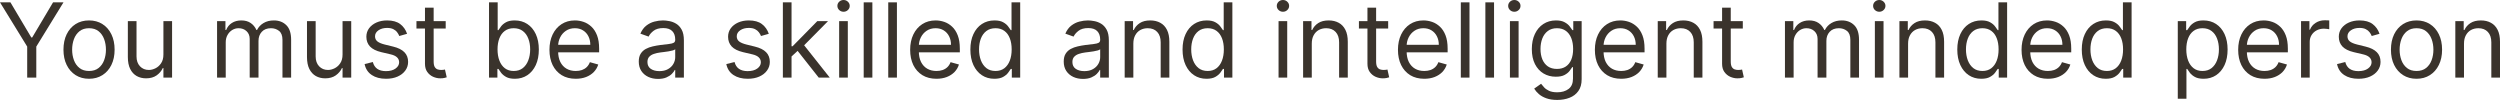 <svg width="339" height="14" viewBox="0 0 339 14" fill="none" xmlns="http://www.w3.org/2000/svg">
<path d="M334.118 5.919V10.522H332.942V2.87H334.078V4.065H334.177C334.357 3.677 334.629 3.364 334.995 3.129C335.36 2.89 335.831 2.77 336.409 2.77C336.928 2.77 337.381 2.876 337.769 3.089C338.158 3.298 338.46 3.617 338.676 4.045C338.892 4.47 339 5.009 339 5.66V10.522H337.824V5.739C337.824 5.138 337.668 4.67 337.356 4.334C337.044 3.996 336.615 3.826 336.071 3.826C335.695 3.826 335.36 3.908 335.064 4.07C334.772 4.233 334.541 4.47 334.372 4.783C334.202 5.095 334.118 5.474 334.118 5.919Z" fill="#3A332C"/>
<path d="M327.68 10.681C326.989 10.681 326.383 10.517 325.861 10.188C325.343 9.859 324.938 9.399 324.646 8.808C324.357 8.217 324.212 7.526 324.212 6.736C324.212 5.939 324.357 5.243 324.646 4.648C324.938 4.054 325.343 3.592 325.861 3.263C326.383 2.934 326.989 2.77 327.68 2.77C328.371 2.77 328.975 2.934 329.493 3.263C330.015 3.592 330.42 4.054 330.709 4.648C331.001 5.243 331.147 5.939 331.147 6.736C331.147 7.526 331.001 8.217 330.709 8.808C330.42 9.399 330.015 9.859 329.493 10.188C328.975 10.517 328.371 10.681 327.68 10.681ZM327.68 9.625C328.204 9.625 328.636 9.491 328.975 9.222C329.314 8.953 329.565 8.599 329.727 8.161C329.89 7.722 329.971 7.247 329.971 6.736C329.971 6.224 329.89 5.748 329.727 5.306C329.565 4.864 329.314 4.507 328.975 4.235C328.636 3.962 328.204 3.826 327.68 3.826C327.155 3.826 326.723 3.962 326.384 4.235C326.046 4.507 325.795 4.864 325.632 5.306C325.469 5.748 325.388 6.224 325.388 6.736C325.388 7.247 325.469 7.722 325.632 8.161C325.795 8.599 326.046 8.953 326.384 9.222C326.723 9.491 327.155 9.625 327.68 9.625Z" fill="#3A332C"/>
<path d="M322.662 4.583L321.606 4.882C321.539 4.706 321.441 4.535 321.312 4.369C321.185 4.2 321.013 4.06 320.793 3.951C320.574 3.841 320.294 3.786 319.951 3.786C319.483 3.786 319.093 3.894 318.781 4.11C318.472 4.323 318.317 4.593 318.317 4.922C318.317 5.214 318.424 5.445 318.636 5.615C318.849 5.784 319.181 5.925 319.633 6.038L320.769 6.317C321.453 6.483 321.963 6.737 322.298 7.079C322.633 7.418 322.801 7.855 322.801 8.39C322.801 8.828 322.675 9.22 322.423 9.565C322.173 9.911 321.825 10.183 321.376 10.383C320.928 10.582 320.406 10.681 319.812 10.681C319.031 10.681 318.385 10.512 317.874 10.173C317.362 9.834 317.039 9.34 316.902 8.689L318.018 8.41C318.125 8.821 318.326 9.13 318.621 9.336C318.92 9.542 319.31 9.645 319.792 9.645C320.34 9.645 320.775 9.529 321.097 9.296C321.423 9.061 321.586 8.778 321.586 8.449C321.586 8.184 321.493 7.961 321.307 7.782C321.121 7.599 320.835 7.463 320.45 7.373L319.174 7.074C318.473 6.908 317.959 6.651 317.63 6.302C317.304 5.95 317.142 5.51 317.142 4.982C317.142 4.55 317.263 4.168 317.505 3.836C317.751 3.504 318.085 3.243 318.507 3.054C318.932 2.865 319.413 2.77 319.951 2.77C320.709 2.77 321.303 2.936 321.735 3.268C322.17 3.6 322.479 4.039 322.662 4.583Z" fill="#3A332C"/>
<path d="M312.021 10.522V2.87H313.157V4.026H313.237C313.376 3.647 313.629 3.34 313.994 3.104C314.359 2.868 314.771 2.75 315.23 2.75C315.316 2.75 315.424 2.752 315.553 2.755C315.683 2.758 315.781 2.763 315.847 2.77V3.966C315.808 3.956 315.716 3.941 315.573 3.921C315.434 3.898 315.286 3.886 315.13 3.886C314.758 3.886 314.426 3.964 314.134 4.12C313.845 4.273 313.615 4.486 313.446 4.758C313.28 5.027 313.197 5.334 313.197 5.68V10.522H312.021Z" fill="#3A332C"/>
<path d="M307.064 10.681C306.327 10.681 305.691 10.519 305.156 10.193C304.625 9.864 304.214 9.406 303.925 8.818C303.64 8.227 303.497 7.539 303.497 6.756C303.497 5.972 303.64 5.281 303.925 4.683C304.214 4.082 304.616 3.614 305.131 3.278C305.649 2.939 306.254 2.77 306.945 2.77C307.343 2.77 307.737 2.836 308.125 2.969C308.514 3.102 308.868 3.318 309.186 3.617C309.505 3.913 309.759 4.304 309.949 4.793C310.138 5.281 310.233 5.882 310.233 6.596V7.094H304.334V6.078H309.037C309.037 5.646 308.951 5.261 308.778 4.922C308.609 4.583 308.366 4.316 308.051 4.12C307.738 3.924 307.37 3.826 306.945 3.826C306.476 3.826 306.071 3.942 305.729 4.175C305.39 4.404 305.129 4.703 304.947 5.072C304.764 5.44 304.673 5.836 304.673 6.257V6.935C304.673 7.513 304.772 8.003 304.972 8.405C305.174 8.803 305.455 9.107 305.814 9.316C306.172 9.522 306.589 9.625 307.064 9.625C307.373 9.625 307.652 9.582 307.901 9.496C308.154 9.406 308.371 9.273 308.554 9.097C308.736 8.918 308.878 8.695 308.977 8.43L310.113 8.748C309.994 9.134 309.793 9.472 309.51 9.765C309.228 10.054 308.879 10.28 308.464 10.442C308.049 10.602 307.582 10.681 307.064 10.681Z" fill="#3A332C"/>
<path d="M295.307 13.392V2.87H296.442V4.085H296.582C296.668 3.952 296.788 3.783 296.941 3.577C297.097 3.368 297.319 3.182 297.608 3.019C297.9 2.853 298.296 2.77 298.794 2.77C299.438 2.77 300.006 2.931 300.498 3.253C300.989 3.575 301.373 4.032 301.649 4.623C301.924 5.214 302.062 5.912 302.062 6.716C302.062 7.526 301.924 8.229 301.649 8.823C301.373 9.414 300.991 9.873 300.503 10.198C300.015 10.52 299.452 10.681 298.814 10.681C298.322 10.681 297.929 10.6 297.633 10.437C297.338 10.271 297.11 10.084 296.951 9.874C296.791 9.662 296.668 9.486 296.582 9.346H296.482V13.392H295.307ZM296.462 6.696C296.462 7.274 296.547 7.784 296.716 8.225C296.886 8.664 297.133 9.007 297.459 9.257C297.784 9.502 298.183 9.625 298.654 9.625C299.146 9.625 299.556 9.496 299.885 9.237C300.217 8.974 300.466 8.622 300.632 8.18C300.802 7.735 300.886 7.24 300.886 6.696C300.886 6.158 300.803 5.673 300.637 5.241C300.475 4.806 300.227 4.462 299.895 4.21C299.566 3.954 299.153 3.826 298.654 3.826C298.176 3.826 297.774 3.947 297.449 4.19C297.123 4.429 296.878 4.764 296.711 5.196C296.545 5.625 296.462 6.125 296.462 6.696Z" fill="#3A332C"/>
<path d="M285.537 10.681C284.899 10.681 284.336 10.52 283.848 10.198C283.36 9.873 282.978 9.414 282.702 8.823C282.426 8.229 282.289 7.526 282.289 6.716C282.289 5.912 282.426 5.214 282.702 4.623C282.978 4.032 283.361 3.575 283.853 3.253C284.344 2.931 284.912 2.77 285.557 2.77C286.055 2.77 286.449 2.853 286.737 3.019C287.03 3.182 287.252 3.368 287.405 3.577C287.561 3.783 287.682 3.952 287.769 4.085H287.868V0.319H289.044V10.522H287.908V9.346H287.769C287.682 9.486 287.56 9.662 287.4 9.874C287.241 10.084 287.013 10.271 286.718 10.437C286.422 10.6 286.028 10.681 285.537 10.681ZM285.696 9.625C286.168 9.625 286.566 9.502 286.892 9.257C287.217 9.007 287.465 8.664 287.634 8.225C287.804 7.784 287.888 7.274 287.888 6.696C287.888 6.124 287.805 5.625 287.639 5.196C287.473 4.764 287.227 4.429 286.902 4.19C286.576 3.947 286.175 3.826 285.696 3.826C285.198 3.826 284.783 3.954 284.451 4.21C284.122 4.462 283.874 4.806 283.708 5.241C283.546 5.673 283.464 6.158 283.464 6.696C283.464 7.24 283.547 7.735 283.713 8.18C283.883 8.622 284.132 8.974 284.461 9.237C284.793 9.496 285.205 9.625 285.696 9.625Z" fill="#3A332C"/>
<path d="M277.69 10.681C276.953 10.681 276.317 10.519 275.782 10.193C275.251 9.864 274.84 9.406 274.551 8.818C274.266 8.227 274.123 7.539 274.123 6.756C274.123 5.972 274.266 5.281 274.551 4.683C274.84 4.082 275.242 3.614 275.757 3.278C276.275 2.939 276.88 2.77 277.571 2.77C277.969 2.77 278.363 2.836 278.751 2.969C279.14 3.102 279.494 3.318 279.812 3.617C280.131 3.913 280.385 4.304 280.575 4.793C280.764 5.281 280.859 5.882 280.859 6.596V7.094H274.96V6.078H279.663C279.663 5.646 279.577 5.261 279.404 4.922C279.235 4.583 278.992 4.316 278.677 4.12C278.364 3.924 277.996 3.826 277.571 3.826C277.102 3.826 276.697 3.942 276.355 4.175C276.016 4.404 275.755 4.703 275.573 5.072C275.39 5.44 275.299 5.836 275.299 6.257V6.935C275.299 7.513 275.398 8.003 275.598 8.405C275.8 8.803 276.081 9.107 276.44 9.316C276.798 9.522 277.215 9.625 277.69 9.625C277.999 9.625 278.278 9.582 278.527 9.496C278.78 9.406 278.997 9.273 279.18 9.097C279.362 8.918 279.504 8.695 279.603 8.43L280.739 8.748C280.62 9.134 280.419 9.472 280.136 9.765C279.854 10.054 279.505 10.28 279.09 10.442C278.675 10.602 278.208 10.681 277.69 10.681Z" fill="#3A332C"/>
<path d="M268.658 10.681C268.02 10.681 267.457 10.52 266.969 10.198C266.481 9.873 266.099 9.414 265.823 8.823C265.547 8.229 265.409 7.526 265.409 6.716C265.409 5.912 265.547 5.214 265.823 4.623C266.099 4.032 266.482 3.575 266.974 3.253C267.465 2.931 268.033 2.77 268.678 2.77C269.176 2.77 269.569 2.853 269.858 3.019C270.151 3.182 270.373 3.368 270.526 3.577C270.682 3.783 270.803 3.952 270.89 4.085H270.989V0.319H272.165V10.522H271.029V9.346H270.89C270.803 9.486 270.68 9.662 270.521 9.874C270.362 10.084 270.134 10.271 269.838 10.437C269.543 10.6 269.149 10.681 268.658 10.681ZM268.817 9.625C269.289 9.625 269.687 9.502 270.013 9.257C270.338 9.007 270.586 8.664 270.755 8.225C270.925 7.784 271.009 7.274 271.009 6.696C271.009 6.124 270.926 5.625 270.76 5.196C270.594 4.764 270.348 4.429 270.023 4.19C269.697 3.947 269.295 3.826 268.817 3.826C268.319 3.826 267.904 3.954 267.572 4.21C267.243 4.462 266.995 4.806 266.829 5.241C266.667 5.673 266.585 6.158 266.585 6.696C266.585 7.24 266.668 7.735 266.834 8.18C267.004 8.622 267.253 8.974 267.582 9.237C267.914 9.496 268.326 9.625 268.817 9.625Z" fill="#3A332C"/>
<path d="M258.737 5.919V10.522H257.561V2.87H258.697V4.065H258.797C258.976 3.677 259.249 3.364 259.614 3.129C259.979 2.89 260.451 2.77 261.029 2.77C261.547 2.77 262 2.876 262.389 3.089C262.778 3.298 263.08 3.617 263.296 4.045C263.512 4.47 263.62 5.009 263.62 5.66V10.522H262.444V5.739C262.444 5.138 262.288 4.67 261.976 4.334C261.663 3.996 261.235 3.826 260.69 3.826C260.315 3.826 259.979 3.908 259.684 4.07C259.392 4.233 259.161 4.47 258.991 4.783C258.822 5.095 258.737 5.474 258.737 5.919Z" fill="#3A332C"/>
<path d="M254.232 10.522V2.87H255.408V10.522H254.232ZM254.83 1.594C254.601 1.594 254.403 1.516 254.237 1.36C254.074 1.204 253.993 1.016 253.993 0.797C253.993 0.578 254.074 0.39 254.237 0.234C254.403 0.078 254.601 0 254.83 0C255.059 0 255.255 0.078 255.418 0.234C255.584 0.39 255.667 0.578 255.667 0.797C255.667 1.016 255.584 1.204 255.418 1.36C255.255 1.516 255.059 1.594 254.83 1.594Z" fill="#3A332C"/>
<path d="M242.039 10.522V2.87H243.175V4.065H243.274C243.434 3.657 243.691 3.34 244.047 3.114C244.402 2.885 244.829 2.77 245.327 2.77C245.832 2.77 246.252 2.885 246.587 3.114C246.926 3.34 247.19 3.657 247.379 4.065H247.459C247.655 3.67 247.949 3.356 248.341 3.124C248.733 2.888 249.203 2.77 249.751 2.77C250.435 2.77 250.995 2.984 251.43 3.413C251.865 3.838 252.083 4.5 252.083 5.4V10.522H250.907V5.4C250.907 4.836 250.752 4.432 250.443 4.19C250.135 3.947 249.771 3.826 249.352 3.826C248.814 3.826 248.397 3.989 248.102 4.314C247.806 4.637 247.658 5.045 247.658 5.54V10.522H246.463V5.281C246.463 4.846 246.322 4.495 246.039 4.23C245.757 3.961 245.393 3.826 244.948 3.826C244.643 3.826 244.357 3.908 244.091 4.07C243.829 4.233 243.616 4.459 243.454 4.748C243.294 5.033 243.215 5.364 243.215 5.739V10.522H242.039Z" fill="#3A332C"/>
<path d="M236.325 2.87V3.866H232.359V2.87H236.325ZM233.515 1.036H234.69V8.33C234.69 8.662 234.739 8.911 234.835 9.077C234.935 9.24 235.061 9.35 235.214 9.406C235.37 9.459 235.534 9.486 235.707 9.486C235.836 9.486 235.943 9.479 236.026 9.466C236.109 9.449 236.175 9.436 236.225 9.426L236.464 10.482C236.384 10.512 236.273 10.542 236.13 10.572C235.987 10.605 235.806 10.622 235.587 10.622C235.255 10.622 234.93 10.55 234.611 10.408C234.295 10.265 234.033 10.047 233.824 9.755C233.618 9.463 233.515 9.094 233.515 8.649V1.036Z" fill="#3A332C"/>
<path d="M225.966 5.919V10.522H224.79V2.87H225.926V4.065H226.025C226.205 3.677 226.477 3.364 226.842 3.129C227.208 2.89 227.679 2.77 228.257 2.77C228.775 2.77 229.229 2.876 229.617 3.089C230.006 3.298 230.308 3.617 230.524 4.045C230.74 4.47 230.848 5.009 230.848 5.66V10.522H229.672V5.739C229.672 5.138 229.516 4.67 229.204 4.334C228.892 3.996 228.463 3.826 227.918 3.826C227.543 3.826 227.208 3.908 226.912 4.07C226.62 4.233 226.389 4.47 226.22 4.783C226.05 5.095 225.966 5.474 225.966 5.919Z" fill="#3A332C"/>
<path d="M219.833 10.681C219.095 10.681 218.459 10.519 217.925 10.193C217.393 9.864 216.983 9.406 216.694 8.818C216.408 8.227 216.266 7.539 216.266 6.756C216.266 5.972 216.408 5.281 216.694 4.683C216.983 4.082 217.385 3.614 217.9 3.278C218.418 2.939 219.022 2.77 219.713 2.77C220.112 2.77 220.505 2.836 220.894 2.969C221.282 3.102 221.636 3.318 221.955 3.617C222.274 3.913 222.528 4.304 222.717 4.793C222.907 5.281 223.001 5.882 223.001 6.596V7.094H217.103V6.078H221.806C221.806 5.646 221.719 5.261 221.547 4.922C221.377 4.583 221.135 4.316 220.819 4.12C220.507 3.924 220.138 3.826 219.713 3.826C219.245 3.826 218.84 3.942 218.498 4.175C218.159 4.404 217.898 4.703 217.715 5.072C217.533 5.44 217.441 5.836 217.441 6.257V6.935C217.441 7.513 217.541 8.003 217.74 8.405C217.943 8.803 218.224 9.107 218.582 9.316C218.941 9.522 219.358 9.625 219.833 9.625C220.142 9.625 220.421 9.582 220.67 9.496C220.922 9.406 221.14 9.273 221.322 9.097C221.505 8.918 221.646 8.695 221.746 8.43L222.882 8.748C222.762 9.134 222.561 9.472 222.279 9.765C221.997 10.054 221.648 10.28 221.233 10.442C220.818 10.602 220.351 10.681 219.833 10.681Z" fill="#3A332C"/>
<path d="M211.164 13.551C210.596 13.551 210.108 13.478 209.699 13.332C209.291 13.189 208.95 13 208.678 12.764C208.409 12.531 208.195 12.282 208.035 12.017L208.972 11.359C209.078 11.498 209.213 11.658 209.375 11.837C209.538 12.02 209.761 12.178 210.043 12.31C210.329 12.447 210.702 12.515 211.164 12.515C211.782 12.515 212.292 12.365 212.693 12.066C213.095 11.768 213.296 11.299 213.296 10.662V9.107H213.197C213.11 9.247 212.987 9.419 212.828 9.625C212.672 9.828 212.446 10.009 212.15 10.168C211.858 10.324 211.463 10.402 210.965 10.402C210.347 10.402 209.792 10.256 209.301 9.964C208.812 9.672 208.426 9.247 208.14 8.689C207.858 8.131 207.716 7.453 207.716 6.656C207.716 5.872 207.854 5.19 208.13 4.608C208.406 4.024 208.789 3.572 209.281 3.253C209.772 2.931 210.34 2.77 210.985 2.77C211.483 2.77 211.878 2.853 212.17 3.019C212.466 3.182 212.692 3.368 212.848 3.577C213.007 3.783 213.13 3.952 213.217 4.085H213.336V2.87H214.472V10.741C214.472 11.399 214.323 11.934 214.024 12.345C213.728 12.761 213.33 13.065 212.828 13.257C212.33 13.453 211.775 13.551 211.164 13.551ZM211.124 9.346C211.596 9.346 211.994 9.238 212.32 9.022C212.645 8.806 212.893 8.496 213.062 8.091C213.232 7.686 213.316 7.201 213.316 6.636C213.316 6.085 213.233 5.598 213.067 5.176C212.901 4.754 212.655 4.424 212.33 4.185C212.004 3.946 211.602 3.826 211.124 3.826C210.626 3.826 210.211 3.952 209.879 4.205C209.55 4.457 209.302 4.796 209.136 5.221C208.974 5.646 208.892 6.118 208.892 6.636C208.892 7.167 208.975 7.637 209.141 8.046C209.311 8.451 209.56 8.77 209.889 9.002C210.221 9.232 210.633 9.346 211.124 9.346Z" fill="#3A332C"/>
<path d="M204.746 10.522V2.87H205.922V10.522H204.746ZM205.344 1.594C205.114 1.594 204.917 1.516 204.751 1.36C204.588 1.204 204.507 1.016 204.507 0.797C204.507 0.578 204.588 0.39 204.751 0.234C204.917 0.078 205.114 0 205.344 0C205.573 0 205.769 0.078 205.931 0.234C206.098 0.39 206.181 0.578 206.181 0.797C206.181 1.016 206.098 1.204 205.931 1.36C205.769 1.516 205.573 1.594 205.344 1.594Z" fill="#3A332C"/>
<path d="M202.592 0.319V10.522H201.417V0.319H202.592Z" fill="#3A332C"/>
<path d="M199.263 0.319V10.522H198.087V0.319H199.263Z" fill="#3A332C"/>
<path d="M193.13 10.681C192.393 10.681 191.757 10.519 191.222 10.193C190.691 9.864 190.281 9.406 189.992 8.818C189.706 8.227 189.563 7.539 189.563 6.756C189.563 5.972 189.706 5.281 189.992 4.683C190.281 4.082 190.683 3.614 191.197 3.278C191.715 2.939 192.32 2.77 193.011 2.77C193.409 2.77 193.803 2.836 194.192 2.969C194.58 3.102 194.934 3.318 195.253 3.617C195.572 3.913 195.826 4.304 196.015 4.793C196.204 5.281 196.299 5.882 196.299 6.596V7.094H190.4V6.078H195.103C195.103 5.646 195.017 5.261 194.844 4.922C194.675 4.583 194.432 4.316 194.117 4.12C193.805 3.924 193.436 3.826 193.011 3.826C192.542 3.826 192.137 3.942 191.795 4.175C191.456 4.404 191.196 4.703 191.013 5.072C190.83 5.44 190.739 5.836 190.739 6.257V6.935C190.739 7.513 190.839 8.003 191.038 8.405C191.241 8.803 191.521 9.107 191.88 9.316C192.239 9.522 192.655 9.625 193.13 9.625C193.439 9.625 193.718 9.582 193.967 9.496C194.22 9.406 194.437 9.273 194.62 9.097C194.803 8.918 194.944 8.695 195.043 8.43L196.179 8.748C196.06 9.134 195.859 9.472 195.577 9.765C195.294 10.054 194.945 10.28 194.53 10.442C194.115 10.602 193.648 10.681 193.13 10.681Z" fill="#3A332C"/>
<path d="M188.236 2.87V3.866H184.27V2.87H188.236ZM185.426 1.036H186.602V8.33C186.602 8.662 186.65 8.911 186.746 9.077C186.846 9.24 186.972 9.35 187.125 9.406C187.281 9.459 187.445 9.486 187.618 9.486C187.747 9.486 187.854 9.479 187.937 9.466C188.02 9.449 188.086 9.436 188.136 9.426L188.375 10.482C188.295 10.512 188.184 10.542 188.041 10.572C187.898 10.605 187.717 10.622 187.498 10.622C187.166 10.622 186.841 10.55 186.522 10.408C186.206 10.265 185.944 10.047 185.735 9.755C185.529 9.463 185.426 9.094 185.426 8.649V1.036Z" fill="#3A332C"/>
<path d="M177.877 5.919V10.522H176.701V2.87H177.837V4.065H177.936C178.116 3.677 178.388 3.364 178.753 3.129C179.119 2.89 179.59 2.77 180.168 2.77C180.686 2.77 181.14 2.876 181.528 3.089C181.917 3.298 182.219 3.617 182.435 4.045C182.651 4.47 182.759 5.009 182.759 5.66V10.522H181.583V5.739C181.583 5.138 181.427 4.67 181.115 4.334C180.803 3.996 180.374 3.826 179.83 3.826C179.454 3.826 179.119 3.908 178.823 4.07C178.531 4.233 178.3 4.47 178.131 4.783C177.961 5.095 177.877 5.474 177.877 5.919Z" fill="#3A332C"/>
<path d="M173.372 10.522V2.87H174.547V10.522H173.372ZM173.969 1.594C173.74 1.594 173.543 1.516 173.376 1.36C173.214 1.204 173.132 1.016 173.132 0.797C173.132 0.578 173.214 0.39 173.376 0.234C173.543 0.078 173.74 0 173.969 0C174.199 0 174.394 0.078 174.557 0.234C174.723 0.39 174.806 0.578 174.806 0.797C174.806 1.016 174.723 1.204 174.557 1.36C174.394 1.516 174.199 1.594 173.969 1.594Z" fill="#3A332C"/>
<path d="M163.602 10.681C162.964 10.681 162.401 10.52 161.913 10.198C161.425 9.873 161.043 9.414 160.767 8.823C160.491 8.229 160.354 7.526 160.354 6.716C160.354 5.912 160.491 5.214 160.767 4.623C161.043 4.032 161.426 3.575 161.918 3.253C162.41 2.931 162.978 2.77 163.622 2.77C164.12 2.77 164.514 2.853 164.803 3.019C165.095 3.182 165.317 3.368 165.47 3.577C165.626 3.783 165.748 3.952 165.834 4.085H165.934V0.319H167.109V10.522H165.973V9.346H165.834C165.748 9.486 165.625 9.662 165.465 9.874C165.306 10.084 165.078 10.271 164.783 10.437C164.487 10.6 164.093 10.681 163.602 10.681ZM163.761 9.625C164.233 9.625 164.632 9.502 164.957 9.257C165.283 9.007 165.53 8.664 165.699 8.225C165.869 7.784 165.953 7.274 165.953 6.696C165.953 6.124 165.87 5.625 165.704 5.196C165.538 4.764 165.292 4.429 164.967 4.19C164.642 3.947 164.24 3.826 163.761 3.826C163.263 3.826 162.848 3.954 162.516 4.21C162.187 4.462 161.94 4.806 161.774 5.241C161.611 5.673 161.529 6.158 161.529 6.696C161.529 7.24 161.612 7.735 161.779 8.18C161.948 8.622 162.197 8.974 162.526 9.237C162.858 9.496 163.27 9.625 163.761 9.625Z" fill="#3A332C"/>
<path d="M153.681 5.919V10.522H152.506V2.87H153.642V4.065H153.741C153.921 3.677 154.193 3.364 154.558 3.129C154.924 2.89 155.395 2.77 155.973 2.77C156.491 2.77 156.945 2.876 157.333 3.089C157.722 3.298 158.024 3.617 158.24 4.045C158.456 4.47 158.564 5.009 158.564 5.66V10.522H157.388V5.739C157.388 5.138 157.232 4.67 156.92 4.334C156.608 3.996 156.179 3.826 155.634 3.826C155.259 3.826 154.924 3.908 154.628 4.07C154.336 4.233 154.105 4.47 153.936 4.783C153.766 5.095 153.681 5.474 153.681 5.919Z" fill="#3A332C"/>
<path d="M146.852 10.701C146.367 10.701 145.927 10.61 145.532 10.427C145.137 10.241 144.823 9.974 144.591 9.625C144.358 9.273 144.242 8.848 144.242 8.35C144.242 7.911 144.328 7.556 144.501 7.284C144.674 7.008 144.904 6.792 145.193 6.636C145.482 6.48 145.801 6.364 146.15 6.287C146.502 6.208 146.856 6.144 147.211 6.098C147.676 6.038 148.053 5.993 148.342 5.963C148.634 5.93 148.847 5.875 148.98 5.799C149.116 5.723 149.184 5.59 149.184 5.4V5.361C149.184 4.869 149.049 4.487 148.78 4.215C148.515 3.942 148.111 3.806 147.57 3.806C147.008 3.806 146.568 3.929 146.25 4.175C145.931 4.421 145.707 4.683 145.577 4.962L144.461 4.563C144.66 4.098 144.926 3.736 145.258 3.477C145.594 3.215 145.959 3.032 146.354 2.929C146.753 2.823 147.145 2.77 147.53 2.77C147.776 2.77 148.058 2.8 148.377 2.86C148.699 2.916 149.01 3.034 149.309 3.213C149.611 3.393 149.862 3.663 150.061 4.025C150.26 4.387 150.36 4.872 150.36 5.48V10.522H149.184V9.486H149.124C149.044 9.652 148.912 9.829 148.726 10.019C148.54 10.208 148.292 10.369 147.983 10.502C147.674 10.635 147.297 10.701 146.852 10.701ZM147.032 9.645C147.497 9.645 147.889 9.554 148.207 9.371C148.53 9.188 148.772 8.953 148.935 8.664C149.101 8.375 149.184 8.071 149.184 7.752V6.676C149.134 6.736 149.025 6.79 148.855 6.84C148.689 6.887 148.496 6.928 148.277 6.965C148.061 6.998 147.85 7.028 147.645 7.054C147.442 7.078 147.278 7.098 147.151 7.114C146.846 7.154 146.56 7.219 146.294 7.309C146.032 7.395 145.819 7.526 145.657 7.702C145.497 7.875 145.418 8.111 145.418 8.41C145.418 8.818 145.569 9.127 145.871 9.336C146.176 9.542 146.563 9.645 147.032 9.645Z" fill="#3A332C"/>
<path d="M134.831 10.681C134.193 10.681 133.63 10.52 133.142 10.198C132.654 9.873 132.272 9.414 131.996 8.823C131.72 8.229 131.583 7.526 131.583 6.716C131.583 5.912 131.72 5.214 131.996 4.623C132.272 4.032 132.655 3.575 133.147 3.253C133.638 2.931 134.206 2.77 134.851 2.77C135.349 2.77 135.742 2.853 136.031 3.019C136.324 3.182 136.546 3.368 136.699 3.577C136.855 3.783 136.976 3.952 137.063 4.085H137.162V0.319H138.338V10.522H137.202V9.346H137.063C136.976 9.486 136.853 9.662 136.694 9.874C136.535 10.084 136.307 10.271 136.012 10.437C135.716 10.6 135.322 10.681 134.831 10.681ZM134.99 9.625C135.462 9.625 135.86 9.502 136.186 9.257C136.511 9.007 136.759 8.664 136.928 8.225C137.098 7.784 137.182 7.274 137.182 6.696C137.182 6.124 137.099 5.625 136.933 5.196C136.767 4.764 136.521 4.429 136.196 4.19C135.87 3.947 135.468 3.826 134.99 3.826C134.492 3.826 134.077 3.954 133.745 4.21C133.416 4.462 133.168 4.806 133.002 5.241C132.84 5.673 132.758 6.158 132.758 6.696C132.758 7.24 132.841 7.735 133.007 8.18C133.177 8.622 133.426 8.974 133.755 9.237C134.087 9.496 134.499 9.625 134.99 9.625Z" fill="#3A332C"/>
<path d="M126.984 10.681C126.247 10.681 125.611 10.519 125.076 10.193C124.545 9.864 124.134 9.406 123.845 8.818C123.56 8.227 123.417 7.539 123.417 6.756C123.417 5.972 123.56 5.281 123.845 4.683C124.134 4.082 124.536 3.614 125.051 3.278C125.569 2.939 126.174 2.77 126.865 2.77C127.263 2.77 127.657 2.836 128.045 2.969C128.434 3.102 128.788 3.318 129.106 3.617C129.425 3.913 129.679 4.304 129.869 4.793C130.058 5.281 130.153 5.882 130.153 6.596V7.094H124.254V6.078H128.957C128.957 5.646 128.871 5.261 128.698 4.922C128.529 4.583 128.286 4.316 127.971 4.12C127.658 3.924 127.29 3.826 126.865 3.826C126.396 3.826 125.991 3.942 125.649 4.175C125.31 4.404 125.049 4.703 124.867 5.072C124.684 5.44 124.593 5.836 124.593 6.257V6.935C124.593 7.513 124.692 8.003 124.892 8.405C125.094 8.803 125.375 9.107 125.734 9.316C126.092 9.522 126.509 9.625 126.984 9.625C127.293 9.625 127.572 9.582 127.821 9.496C128.074 9.406 128.291 9.273 128.474 9.097C128.656 8.918 128.798 8.695 128.897 8.43L130.033 8.748C129.914 9.134 129.713 9.472 129.43 9.765C129.148 10.054 128.799 10.28 128.384 10.442C127.969 10.602 127.502 10.681 126.984 10.681Z" fill="#3A332C"/>
<path d="M121.622 0.319V10.522H120.446V0.319H121.622Z" fill="#3A332C"/>
<path d="M118.293 0.319V10.522H117.117V0.319H118.293Z" fill="#3A332C"/>
<path d="M113.788 10.522V2.87H114.964V10.522H113.788ZM114.386 1.594C114.156 1.594 113.959 1.516 113.793 1.36C113.63 1.204 113.549 1.016 113.549 0.797C113.549 0.578 113.63 0.39 113.793 0.234C113.959 0.078 114.156 0 114.386 0C114.615 0 114.811 0.078 114.974 0.234C115.14 0.39 115.223 0.578 115.223 0.797C115.223 1.016 115.14 1.204 114.974 1.36C114.811 1.516 114.615 1.594 114.386 1.594Z" fill="#3A332C"/>
<path d="M107.253 7.732L107.233 6.277H107.472L110.82 2.87H112.275L108.708 6.477H108.608L107.253 7.732ZM106.157 10.522V0.319H107.333V10.522H106.157ZM111.019 10.522L108.03 6.736L108.867 5.919L112.514 10.522H111.019Z" fill="#3A332C"/>
<path d="M104.248 4.583L103.191 4.882C103.125 4.706 103.027 4.535 102.897 4.369C102.771 4.2 102.599 4.06 102.379 3.951C102.16 3.841 101.879 3.786 101.537 3.786C101.069 3.786 100.679 3.894 100.367 4.11C100.058 4.323 99.903 4.593 99.903 4.922C99.903 5.214 100.01 5.445 100.222 5.615C100.435 5.784 100.767 5.925 101.218 6.038L102.354 6.317C103.039 6.483 103.548 6.737 103.884 7.079C104.219 7.418 104.387 7.855 104.387 8.39C104.387 8.828 104.261 9.22 104.008 9.565C103.759 9.911 103.411 10.183 102.962 10.383C102.514 10.582 101.992 10.681 101.398 10.681C100.617 10.681 99.971 10.512 99.46 10.173C98.948 9.834 98.624 9.34 98.488 8.689L99.604 8.41C99.711 8.821 99.912 9.13 100.207 9.336C100.506 9.542 100.896 9.645 101.378 9.645C101.926 9.645 102.361 9.529 102.683 9.296C103.009 9.061 103.171 8.778 103.171 8.449C103.171 8.184 103.078 7.961 102.892 7.782C102.706 7.599 102.421 7.463 102.036 7.373L100.76 7.074C100.059 6.908 99.544 6.651 99.216 6.302C98.89 5.95 98.728 5.51 98.728 4.982C98.728 4.55 98.849 4.168 99.091 3.836C99.337 3.504 99.671 3.243 100.093 3.054C100.518 2.865 100.999 2.77 101.537 2.77C102.295 2.77 102.889 2.936 103.321 3.268C103.756 3.6 104.065 4.039 104.248 4.583Z" fill="#3A332C"/>
<path d="M89.228 10.701C88.743 10.701 88.303 10.61 87.908 10.427C87.512 10.241 87.198 9.974 86.966 9.625C86.734 9.273 86.617 8.848 86.617 8.35C86.617 7.911 86.704 7.556 86.876 7.284C87.049 7.008 87.28 6.792 87.569 6.636C87.858 6.48 88.177 6.364 88.525 6.287C88.877 6.208 89.231 6.144 89.587 6.098C90.052 6.038 90.428 5.993 90.718 5.963C91.01 5.93 91.222 5.875 91.355 5.799C91.491 5.723 91.559 5.59 91.559 5.4V5.361C91.559 4.869 91.425 4.487 91.156 4.215C90.89 3.942 90.487 3.806 89.945 3.806C89.384 3.806 88.944 3.929 88.625 4.175C88.306 4.421 88.082 4.683 87.953 4.962L86.837 4.563C87.036 4.098 87.302 3.736 87.634 3.477C87.969 3.215 88.334 3.032 88.73 2.929C89.128 2.823 89.52 2.77 89.905 2.77C90.151 2.77 90.433 2.8 90.752 2.86C91.075 2.916 91.385 3.034 91.684 3.213C91.986 3.393 92.237 3.663 92.436 4.025C92.636 4.387 92.735 4.872 92.735 5.48V10.522H91.559V9.486H91.5C91.42 9.652 91.287 9.829 91.101 10.019C90.915 10.208 90.668 10.369 90.359 10.502C90.05 10.635 89.673 10.701 89.228 10.701ZM89.407 9.645C89.872 9.645 90.264 9.554 90.583 9.371C90.905 9.188 91.148 8.953 91.31 8.664C91.476 8.375 91.559 8.071 91.559 7.752V6.676C91.51 6.736 91.4 6.79 91.231 6.84C91.065 6.887 90.872 6.928 90.653 6.965C90.437 6.998 90.226 7.028 90.02 7.054C89.817 7.078 89.653 7.098 89.527 7.114C89.221 7.154 88.936 7.219 88.67 7.309C88.407 7.395 88.195 7.526 88.032 7.702C87.873 7.875 87.793 8.111 87.793 8.41C87.793 8.818 87.944 9.127 88.246 9.336C88.552 9.542 88.939 9.645 89.407 9.645Z" fill="#3A332C"/>
<path d="M78.073 10.681C77.336 10.681 76.7 10.519 76.165 10.193C75.634 9.864 75.223 9.406 74.934 8.818C74.649 8.227 74.506 7.539 74.506 6.756C74.506 5.972 74.649 5.281 74.934 4.683C75.223 4.082 75.625 3.614 76.14 3.278C76.658 2.939 77.263 2.77 77.954 2.77C78.352 2.77 78.746 2.836 79.134 2.969C79.523 3.102 79.877 3.318 80.195 3.617C80.514 3.913 80.768 4.304 80.958 4.793C81.147 5.281 81.242 5.882 81.242 6.596V7.094H75.343V6.078H80.046C80.046 5.646 79.96 5.261 79.787 4.922C79.618 4.583 79.375 4.316 79.06 4.12C78.747 3.924 78.379 3.826 77.954 3.826C77.485 3.826 77.08 3.942 76.738 4.175C76.399 4.404 76.138 4.703 75.956 5.072C75.773 5.44 75.682 5.836 75.682 6.257V6.935C75.682 7.513 75.781 8.003 75.981 8.405C76.183 8.803 76.464 9.107 76.823 9.316C77.181 9.522 77.598 9.625 78.073 9.625C78.382 9.625 78.661 9.582 78.91 9.496C79.162 9.406 79.38 9.273 79.563 9.097C79.745 8.918 79.887 8.695 79.986 8.43L81.122 8.748C81.003 9.134 80.802 9.472 80.519 9.765C80.237 10.054 79.888 10.28 79.473 10.442C79.058 10.602 78.591 10.681 78.073 10.681Z" fill="#3A332C"/>
<path d="M66.311 10.522V0.319H67.486V4.085H67.586C67.672 3.952 67.792 3.783 67.945 3.577C68.101 3.368 68.323 3.182 68.612 3.019C68.905 2.853 69.3 2.77 69.798 2.77C70.442 2.77 71.01 2.931 71.502 3.253C71.993 3.575 72.377 4.032 72.653 4.623C72.928 5.214 73.066 5.912 73.066 6.716C73.066 7.526 72.928 8.229 72.653 8.823C72.377 9.414 71.995 9.873 71.507 10.198C71.019 10.52 70.456 10.681 69.818 10.681C69.326 10.681 68.933 10.6 68.637 10.437C68.342 10.271 68.114 10.084 67.955 9.874C67.795 9.662 67.672 9.486 67.586 9.346H67.447V10.522H66.311ZM67.466 6.696C67.466 7.274 67.551 7.784 67.721 8.225C67.89 8.664 68.137 9.007 68.463 9.257C68.788 9.502 69.187 9.625 69.659 9.625C70.15 9.625 70.56 9.496 70.889 9.237C71.221 8.974 71.47 8.622 71.636 8.18C71.806 7.735 71.891 7.24 71.891 6.696C71.891 6.158 71.808 5.673 71.641 5.241C71.479 4.806 71.231 4.462 70.899 4.21C70.57 3.954 70.157 3.826 69.659 3.826C69.18 3.826 68.778 3.947 68.453 4.19C68.127 4.429 67.882 4.764 67.716 5.196C67.549 5.625 67.466 6.124 67.466 6.696Z" fill="#3A332C"/>
<path d="M60.437 2.87V3.866H56.471V2.87H60.437ZM57.627 1.036H58.803V8.33C58.803 8.662 58.851 8.911 58.947 9.077C59.047 9.24 59.173 9.35 59.326 9.406C59.482 9.459 59.646 9.486 59.819 9.486C59.949 9.486 60.055 9.479 60.138 9.466C60.221 9.449 60.287 9.436 60.337 9.426L60.576 10.482C60.497 10.512 60.385 10.542 60.243 10.572C60.1 10.605 59.919 10.622 59.7 10.622C59.367 10.622 59.042 10.55 58.723 10.408C58.408 10.265 58.145 10.047 57.936 9.755C57.73 9.463 57.627 9.094 57.627 8.649V1.036Z" fill="#3A332C"/>
<path d="M55.2 4.583L54.143 4.882C54.077 4.706 53.979 4.535 53.849 4.369C53.723 4.2 53.55 4.06 53.331 3.951C53.112 3.841 52.831 3.786 52.489 3.786C52.021 3.786 51.631 3.894 51.319 4.11C51.01 4.323 50.855 4.593 50.855 4.922C50.855 5.214 50.962 5.445 51.174 5.615C51.387 5.784 51.719 5.925 52.17 6.038L53.306 6.317C53.991 6.483 54.501 6.737 54.836 7.079C55.171 7.418 55.339 7.855 55.339 8.39C55.339 8.828 55.213 9.22 54.961 9.565C54.711 9.911 54.363 10.183 53.914 10.383C53.466 10.582 52.944 10.681 52.35 10.681C51.569 10.681 50.923 10.512 50.412 10.173C49.9 9.834 49.577 9.34 49.44 8.689L50.556 8.41C50.663 8.821 50.864 9.13 51.159 9.336C51.458 9.542 51.848 9.645 52.33 9.645C52.878 9.645 53.313 9.529 53.635 9.296C53.961 9.061 54.123 8.778 54.123 8.449C54.123 8.184 54.031 7.961 53.844 7.782C53.658 7.599 53.373 7.463 52.988 7.373L51.712 7.074C51.011 6.908 50.497 6.651 50.168 6.302C49.842 5.95 49.679 5.51 49.679 4.982C49.679 4.55 49.801 4.168 50.043 3.836C50.289 3.504 50.623 3.243 51.045 3.054C51.47 2.865 51.951 2.77 52.489 2.77C53.247 2.77 53.841 2.936 54.273 3.268C54.708 3.6 55.017 4.039 55.2 4.583Z" fill="#3A332C"/>
<path d="M46.45 7.393V2.87H47.626V10.522H46.45V9.227H46.37C46.191 9.615 45.912 9.946 45.533 10.218C45.154 10.487 44.676 10.622 44.098 10.622C43.62 10.622 43.195 10.517 42.823 10.308C42.451 10.095 42.159 9.776 41.946 9.351C41.733 8.923 41.627 8.383 41.627 7.732V2.87H42.803V7.652C42.803 8.21 42.959 8.655 43.271 8.988C43.587 9.32 43.989 9.486 44.477 9.486C44.769 9.486 45.066 9.411 45.369 9.262C45.674 9.112 45.93 8.883 46.136 8.574C46.345 8.265 46.45 7.872 46.45 7.393Z" fill="#3A332C"/>
<path d="M29.434 10.522V2.87H30.57V4.065H30.669C30.829 3.657 31.086 3.34 31.441 3.114C31.797 2.885 32.224 2.77 32.722 2.77C33.227 2.77 33.647 2.885 33.982 3.114C34.321 3.34 34.585 3.657 34.774 4.065H34.854C35.05 3.67 35.344 3.356 35.736 3.124C36.128 2.888 36.598 2.77 37.146 2.77C37.83 2.77 38.39 2.984 38.825 3.413C39.26 3.838 39.477 4.5 39.477 5.4V10.522H38.302V5.4C38.302 4.836 38.147 4.432 37.838 4.19C37.529 3.947 37.166 3.826 36.747 3.826C36.209 3.826 35.792 3.989 35.497 4.314C35.201 4.637 35.053 5.045 35.053 5.54V10.522H33.858V5.281C33.858 4.846 33.717 4.495 33.434 4.23C33.152 3.961 32.788 3.826 32.343 3.826C32.038 3.826 31.752 3.908 31.486 4.07C31.224 4.233 31.011 4.459 30.849 4.748C30.689 5.033 30.609 5.364 30.609 5.739V10.522H29.434Z" fill="#3A332C"/>
<path d="M22.159 7.393V2.87H23.334V10.522H22.159V9.227H22.079C21.9 9.615 21.621 9.946 21.242 10.218C20.863 10.487 20.385 10.622 19.807 10.622C19.329 10.622 18.904 10.517 18.532 10.308C18.16 10.095 17.867 9.776 17.655 9.351C17.442 8.923 17.336 8.383 17.336 7.732V2.87H18.512V7.652C18.512 8.21 18.668 8.655 18.98 8.988C19.296 9.32 19.698 9.486 20.186 9.486C20.478 9.486 20.775 9.411 21.078 9.262C21.383 9.112 21.639 8.883 21.845 8.574C22.054 8.265 22.159 7.872 22.159 7.393Z" fill="#3A332C"/>
<path d="M12.074 10.681C11.383 10.681 10.777 10.517 10.255 10.188C9.737 9.859 9.332 9.399 9.04 8.808C8.751 8.217 8.606 7.526 8.606 6.736C8.606 5.939 8.751 5.243 9.04 4.648C9.332 4.054 9.737 3.592 10.255 3.263C10.777 2.934 11.383 2.77 12.074 2.77C12.765 2.77 13.369 2.934 13.887 3.263C14.409 3.592 14.814 4.054 15.103 4.648C15.395 5.243 15.541 5.939 15.541 6.736C15.541 7.526 15.395 8.217 15.103 8.808C14.814 9.399 14.409 9.859 13.887 10.188C13.369 10.517 12.765 10.681 12.074 10.681ZM12.074 9.625C12.599 9.625 13.03 9.491 13.369 9.222C13.708 8.953 13.959 8.599 14.121 8.161C14.284 7.722 14.366 7.247 14.366 6.736C14.366 6.224 14.284 5.748 14.121 5.306C13.959 4.864 13.708 4.507 13.369 4.235C13.03 3.962 12.599 3.826 12.074 3.826C11.549 3.826 11.117 3.962 10.779 4.235C10.44 4.507 10.189 4.864 10.026 5.306C9.864 5.748 9.782 6.224 9.782 6.736C9.782 7.247 9.864 7.722 10.026 8.161C10.189 8.599 10.44 8.953 10.779 9.222C11.117 9.491 11.549 9.625 12.074 9.625Z" fill="#3A332C"/>
<path d="M0 0.319H1.415L4.245 5.082H4.364L7.194 0.319H8.609L4.922 6.317V10.522H3.687V6.317L0 0.319Z" fill="#3A332C"/>
</svg>
